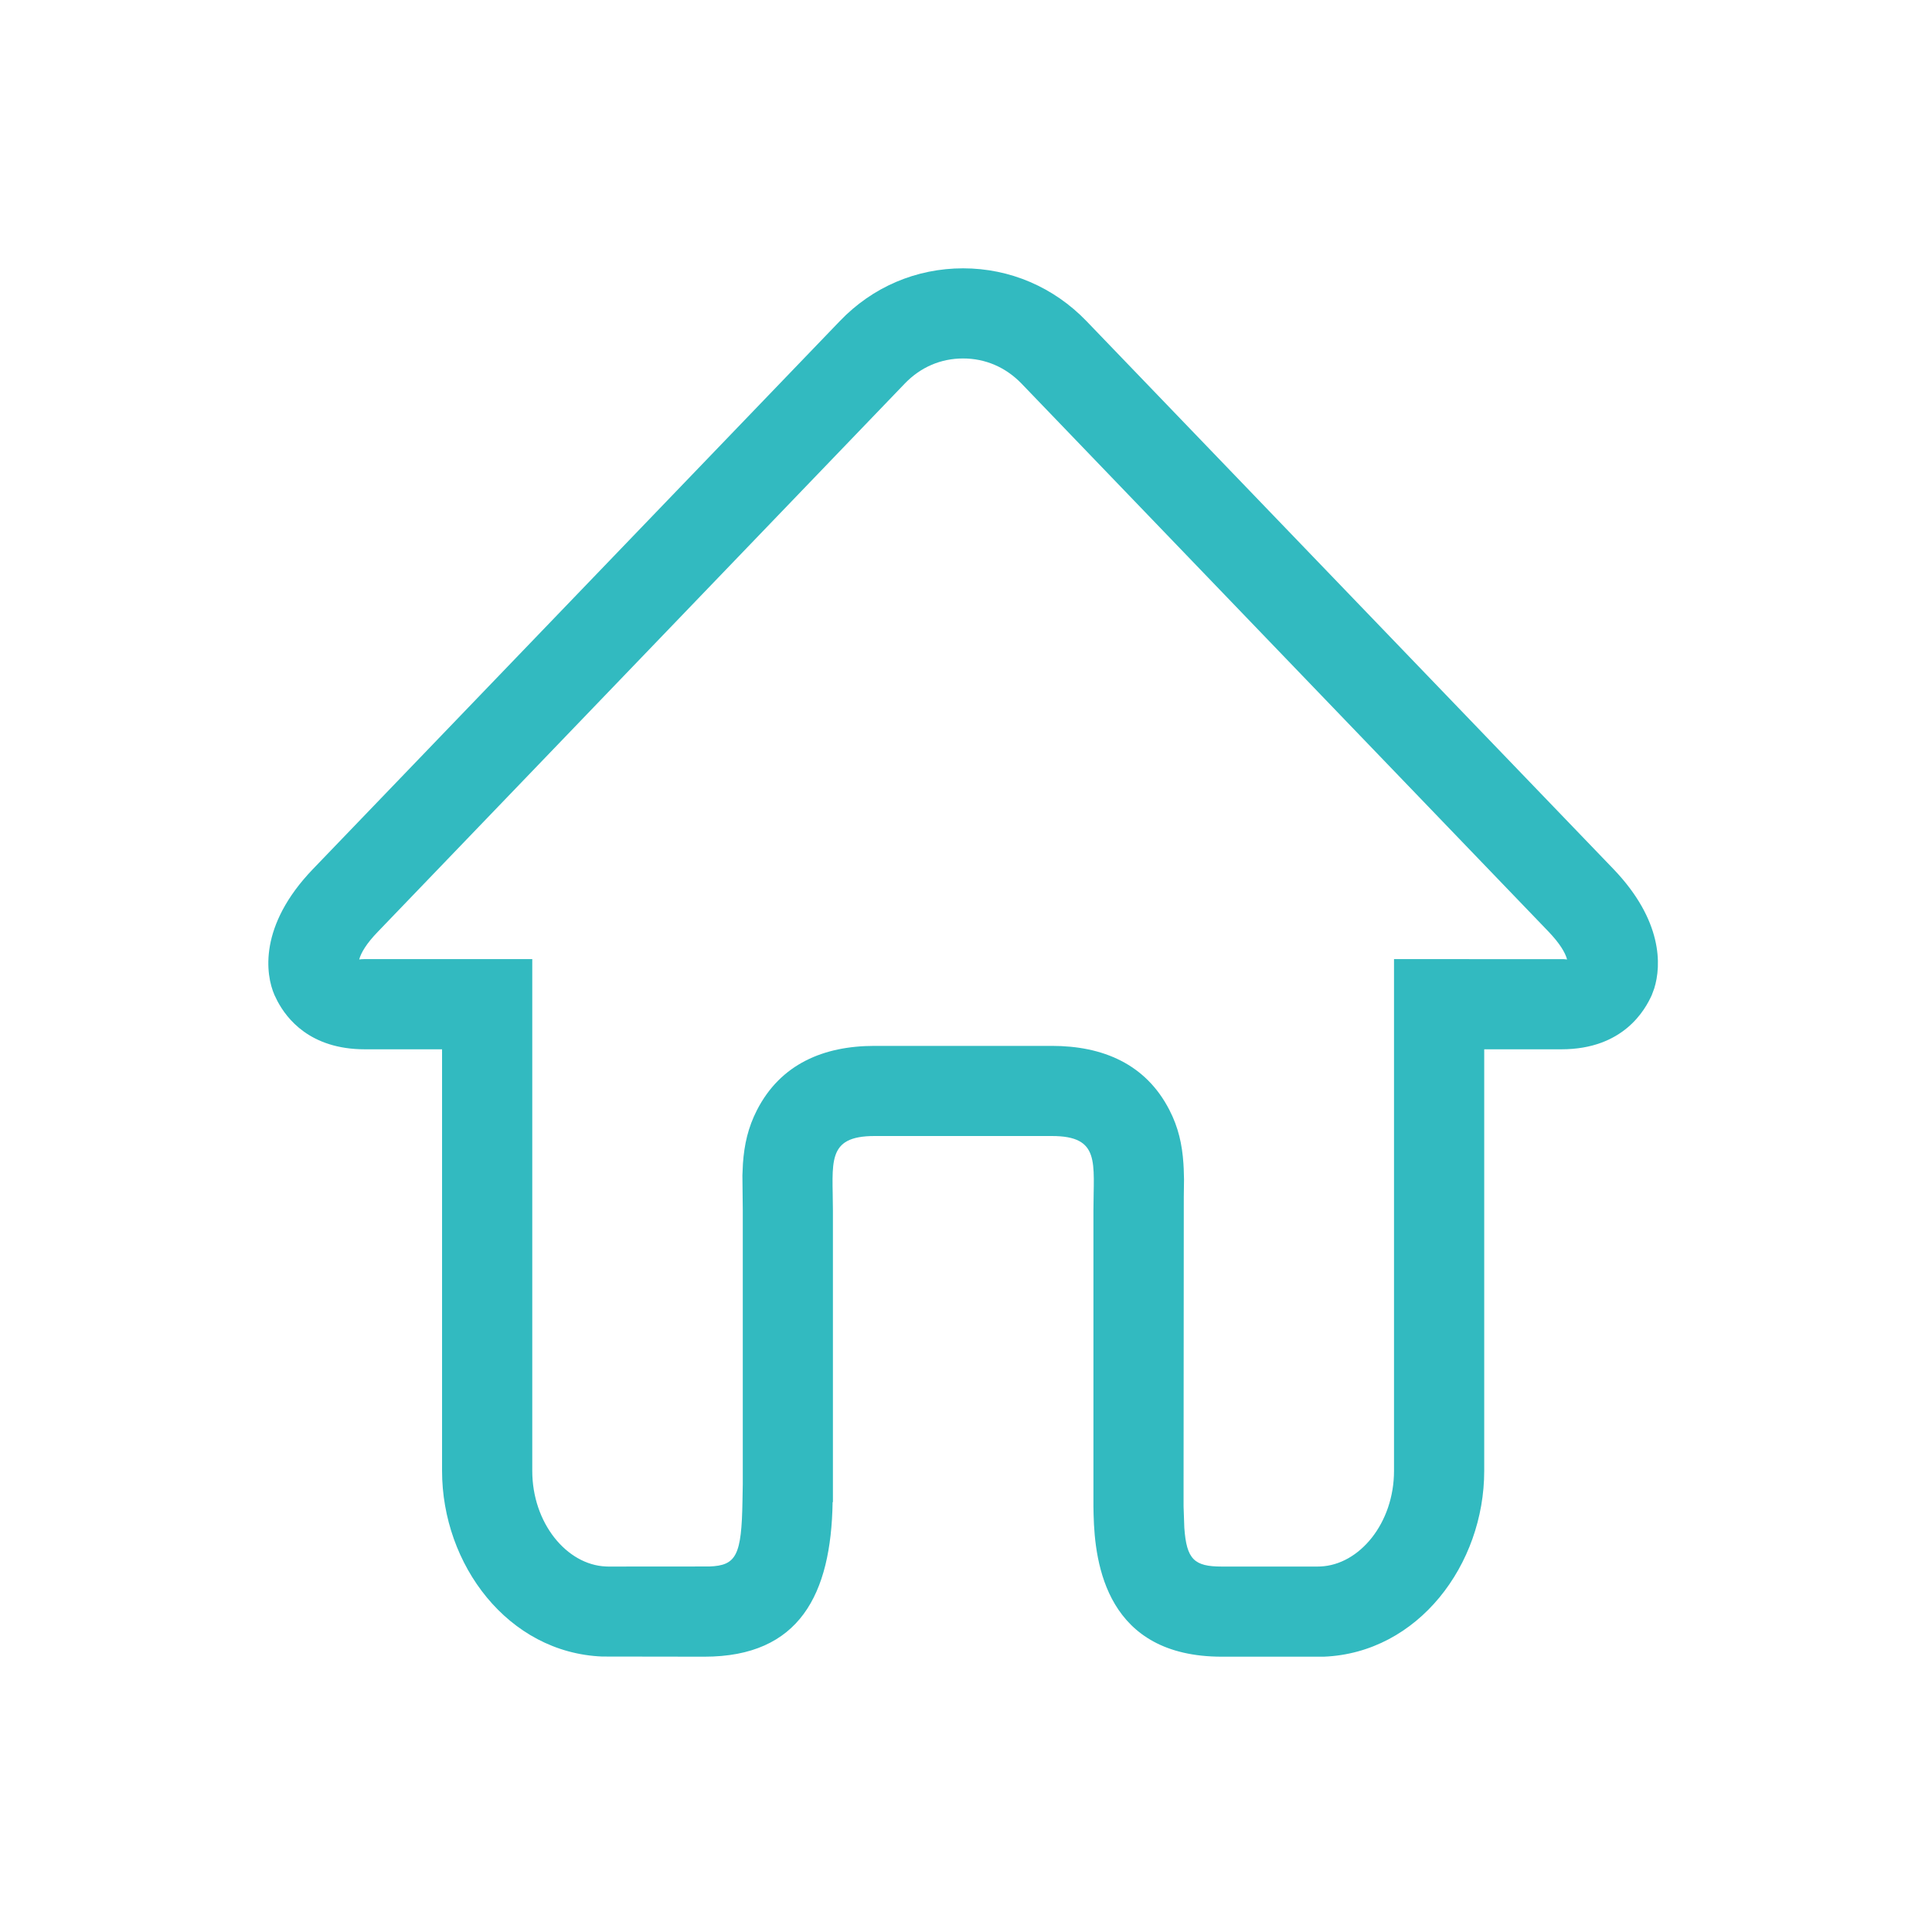 <?xml version="1.0" encoding="UTF-8"?>
<svg width="26px" height="26px" viewBox="0 0 26 26" version="1.1" xmlns="http://www.w3.org/2000/svg" xmlns:xlink="http://www.w3.org/1999/xlink">
    <!-- Generator: Sketch 58 (84663) - https://sketch.com -->
    <title>我的/产品手册</title>
    <desc>Created with Sketch.</desc>
    <g id="页面-1" stroke="none" stroke-width="1" fill="none" fill-rule="evenodd">
        <g id="我的" transform="translate(-19, -279)">
            <g id="家庭管理" transform="translate(12, 264)">
                <g id="我的/产品手册-4" transform="translate(7, 15)">
                    <g id="我的/家庭管理">
                        <g>
                            <rect id="矩形" fill="#D8D8D8" opacity="0" x="0" y="0" width="26" height="26"></rect>
                            <path d="M21.714,11.696 L14.622,4.322 C14.182,3.865 13.592,3.611 12.961,3.611 C12.33,3.611 11.741,3.862 11.301,4.322 L4.211,11.696 C3.479,12.458 3.573,13.115 3.694,13.391 L3.734,13.473 C3.857,13.705 4.17,14.121 4.91,14.121 L5.949,14.121 L5.949,19.794 C5.949,21.055 6.836,22.243 8.107,22.293 L9.479,22.295 C10.762,22.295 11.185,21.454 11.205,20.216 L11.209,20.214 L11.209,16.291 C11.209,15.648 11.112,15.288 11.77,15.288 L14.155,15.288 C14.813,15.288 14.715,15.646 14.715,16.291 L14.715,20.276 L14.717,20.383 C14.733,21.053 14.895,22.295 16.443,22.295 L17.815,22.295 C19.086,22.244 19.974,21.055 19.974,19.794 L19.974,14.121 L21.013,14.121 C21.852,14.121 22.142,13.584 22.229,13.391 L22.262,13.302 C22.36,12.989 22.374,12.385 21.714,11.696 Z M21.089,12.912 L21.047,12.908 L18.76,12.907 L18.76,19.794 C18.76,20.497 18.295,21.06 17.768,21.081 L17.73,21.082 L16.443,21.082 C16.072,21.082 15.968,20.987 15.938,20.559 L15.928,20.273 L15.928,19.94 L15.931,16.104 L15.934,15.872 L15.93,15.729 C15.929,15.706 15.928,15.683 15.926,15.658 C15.909,15.401 15.858,15.171 15.737,14.937 C15.42,14.32 14.843,14.075 14.155,14.075 L11.77,14.075 C11.081,14.075 10.504,14.321 10.187,14.939 C10.067,15.173 10.016,15.403 9.998,15.659 L9.991,15.817 L9.996,16.291 L9.996,19.97 L9.992,20.197 C9.98,20.933 9.91,21.068 9.546,21.081 L8.189,21.082 L8.155,21.081 C7.627,21.06 7.163,20.497 7.163,19.794 L7.163,12.907 L4.91,12.907 C4.871,12.907 4.848,12.91 4.834,12.912 C4.859,12.821 4.931,12.698 5.086,12.538 L12.175,5.163 C12.388,4.941 12.661,4.824 12.961,4.824 C13.26,4.824 13.535,4.942 13.748,5.163 L20.838,12.536 C20.992,12.697 21.065,12.821 21.089,12.912 Z" id="路径" fill="#32BAC0" fill-rule="nonzero"></path>
                        </g>
                    </g>
                </g>
            </g>
        </g>
    </g>
</svg>